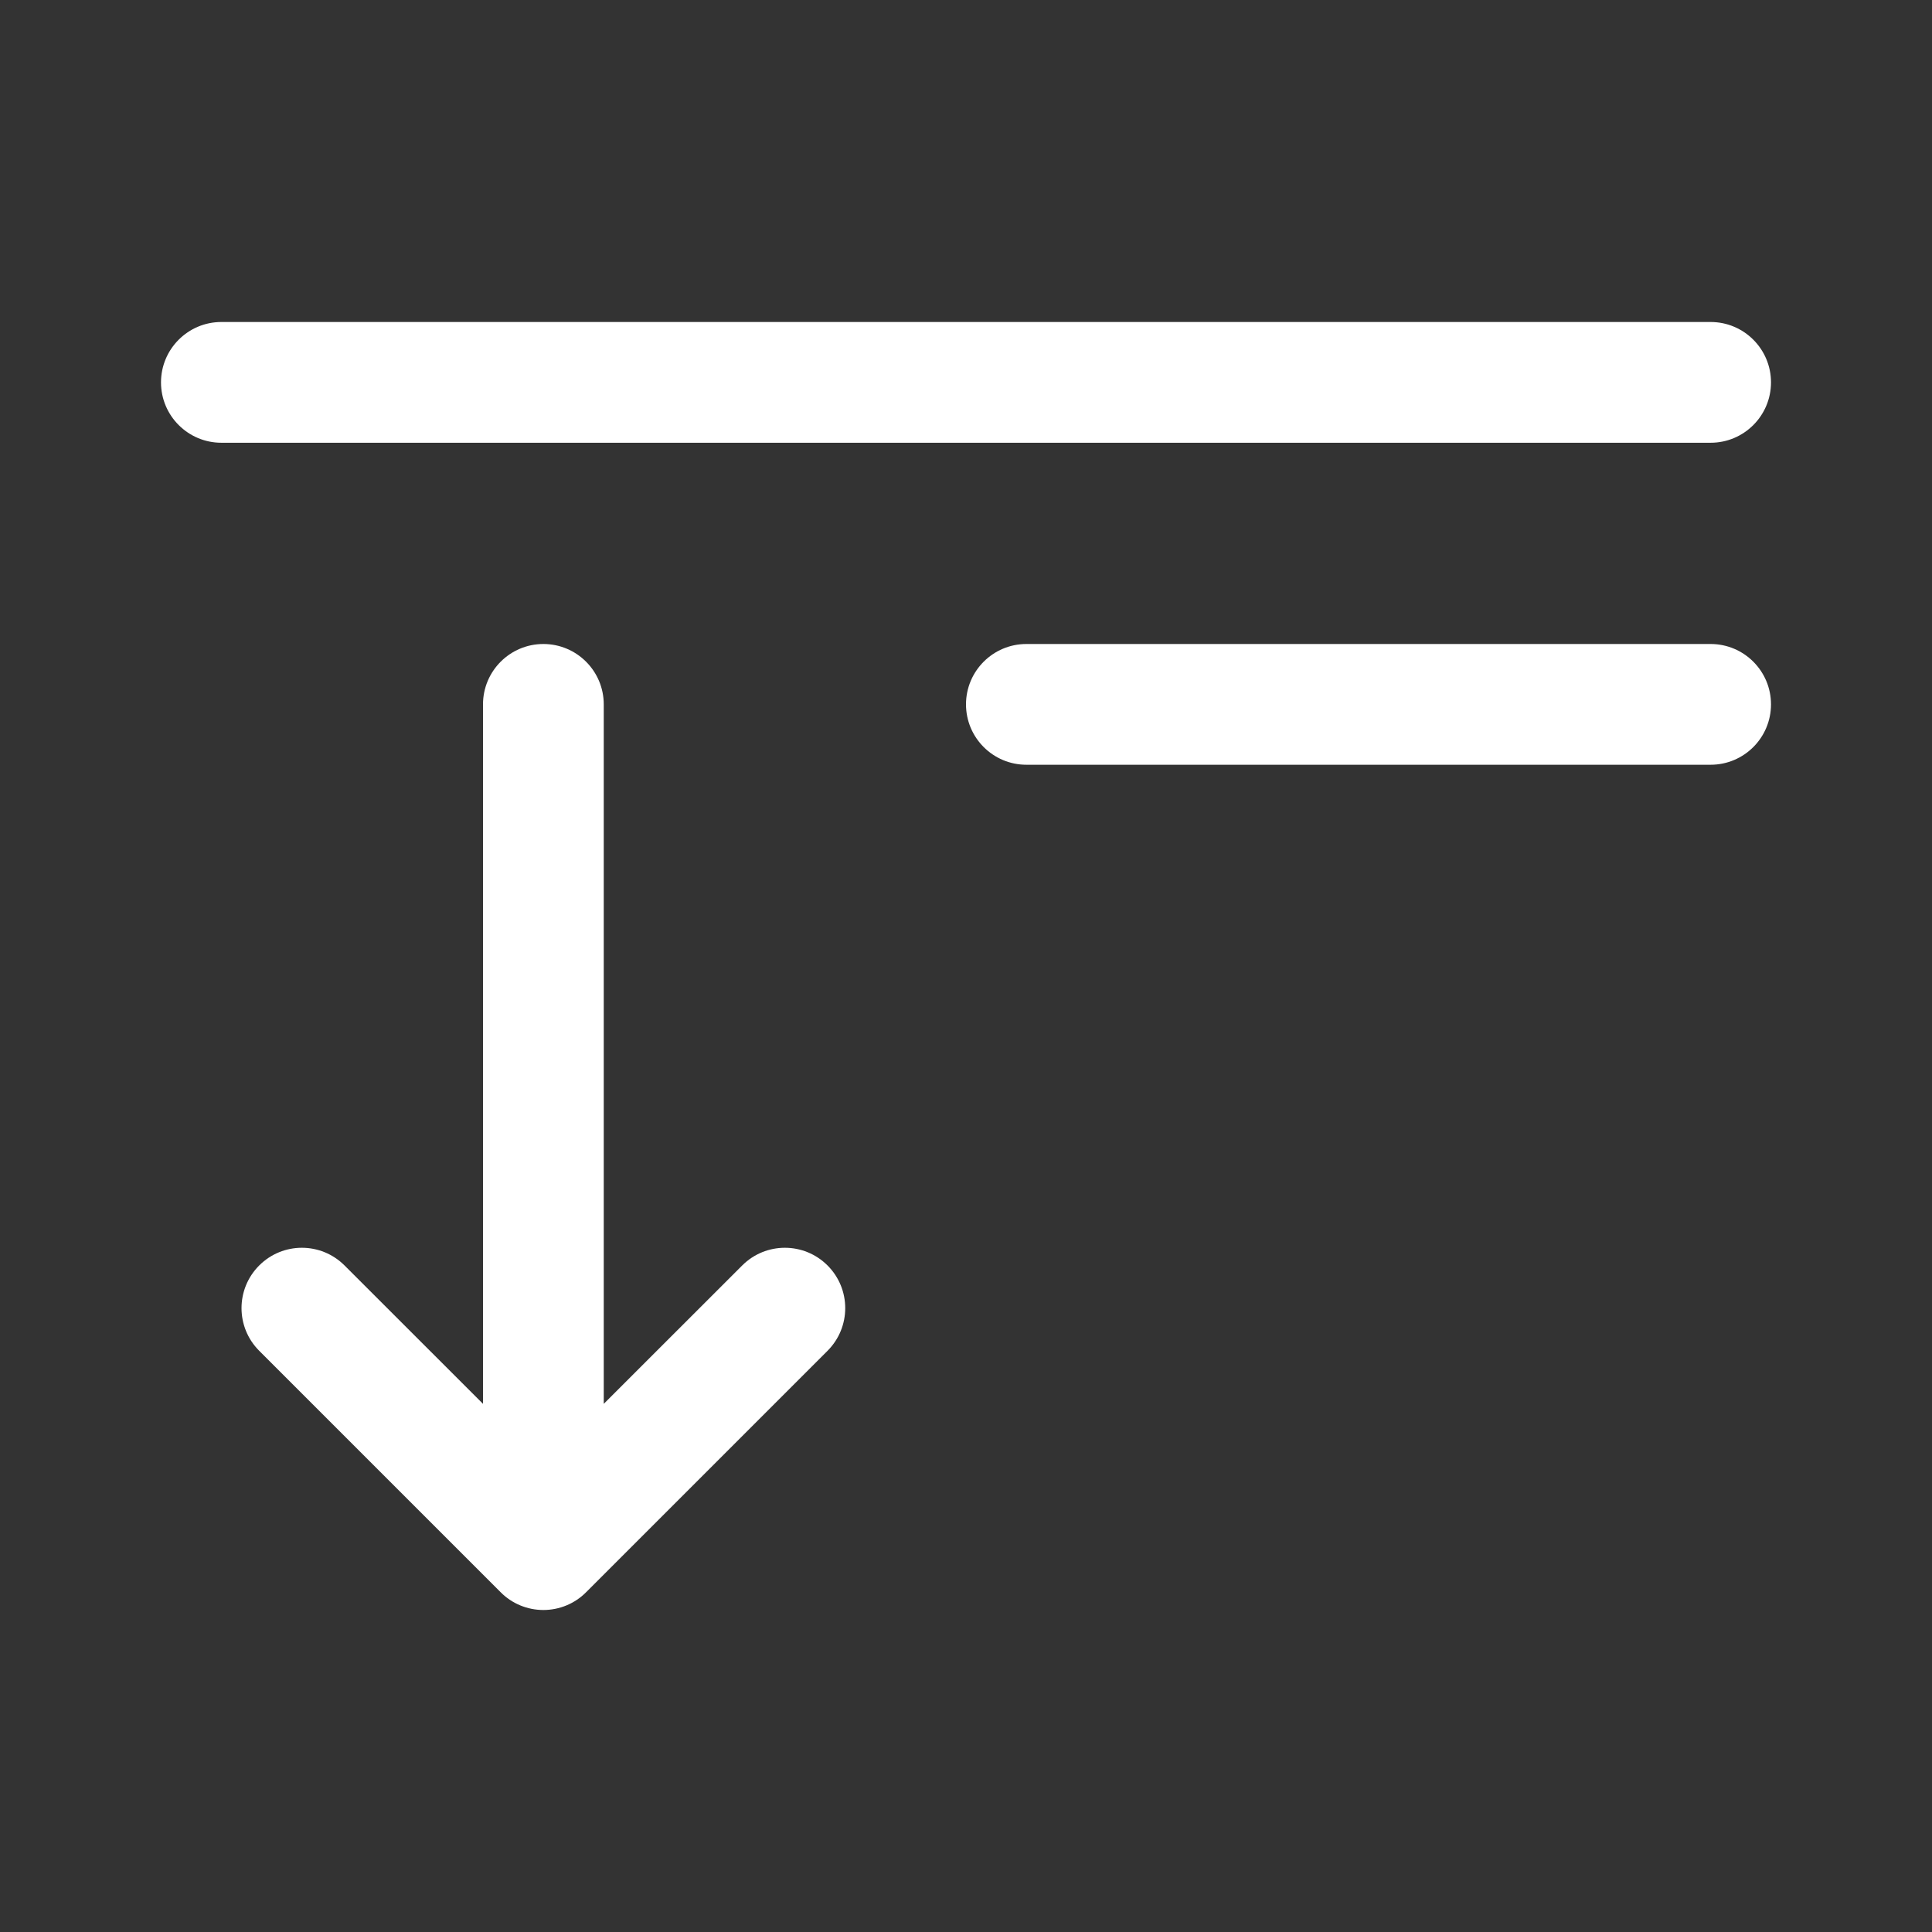 <svg width="24" height="24" viewBox="0 0 24 24" fill="none" xmlns="http://www.w3.org/2000/svg">
<rect x="0" y="0" width="24" height="24" fill="#333333" stroke="none"/>
<path d="M2 4.75C2 4.336 2.336 4 2.75 4H21.25C21.664 4 22 4.336 22 4.75C22 5.164 21.664 5.5 21.25 5.5H2.75C2.336 5.5 2 5.164 2 4.75ZM12 8.75C12 8.336 12.336 8 12.75 8H21.25C21.664 8 22 8.336 22 8.75C22 9.164 21.664 9.5 21.25 9.5H12.75C12.336 9.5 12 9.164 12 8.75ZM7.28 19.78C7.14 19.921 6.949 20 6.75 20C6.551 20 6.36 19.921 6.22 19.78L3.22 16.78C2.927 16.487 2.927 16.013 3.22 15.72C3.513 15.427 3.987 15.427 4.28 15.72L6 17.439V8.75C6 8.336 6.336 8 6.75 8C7.164 8 7.5 8.336 7.5 8.75V17.439L9.22 15.72C9.513 15.427 9.987 15.427 10.28 15.72C10.573 16.013 10.573 16.487 10.28 16.78L7.28 19.78Z" fill="#ffffff"/>
</svg>
